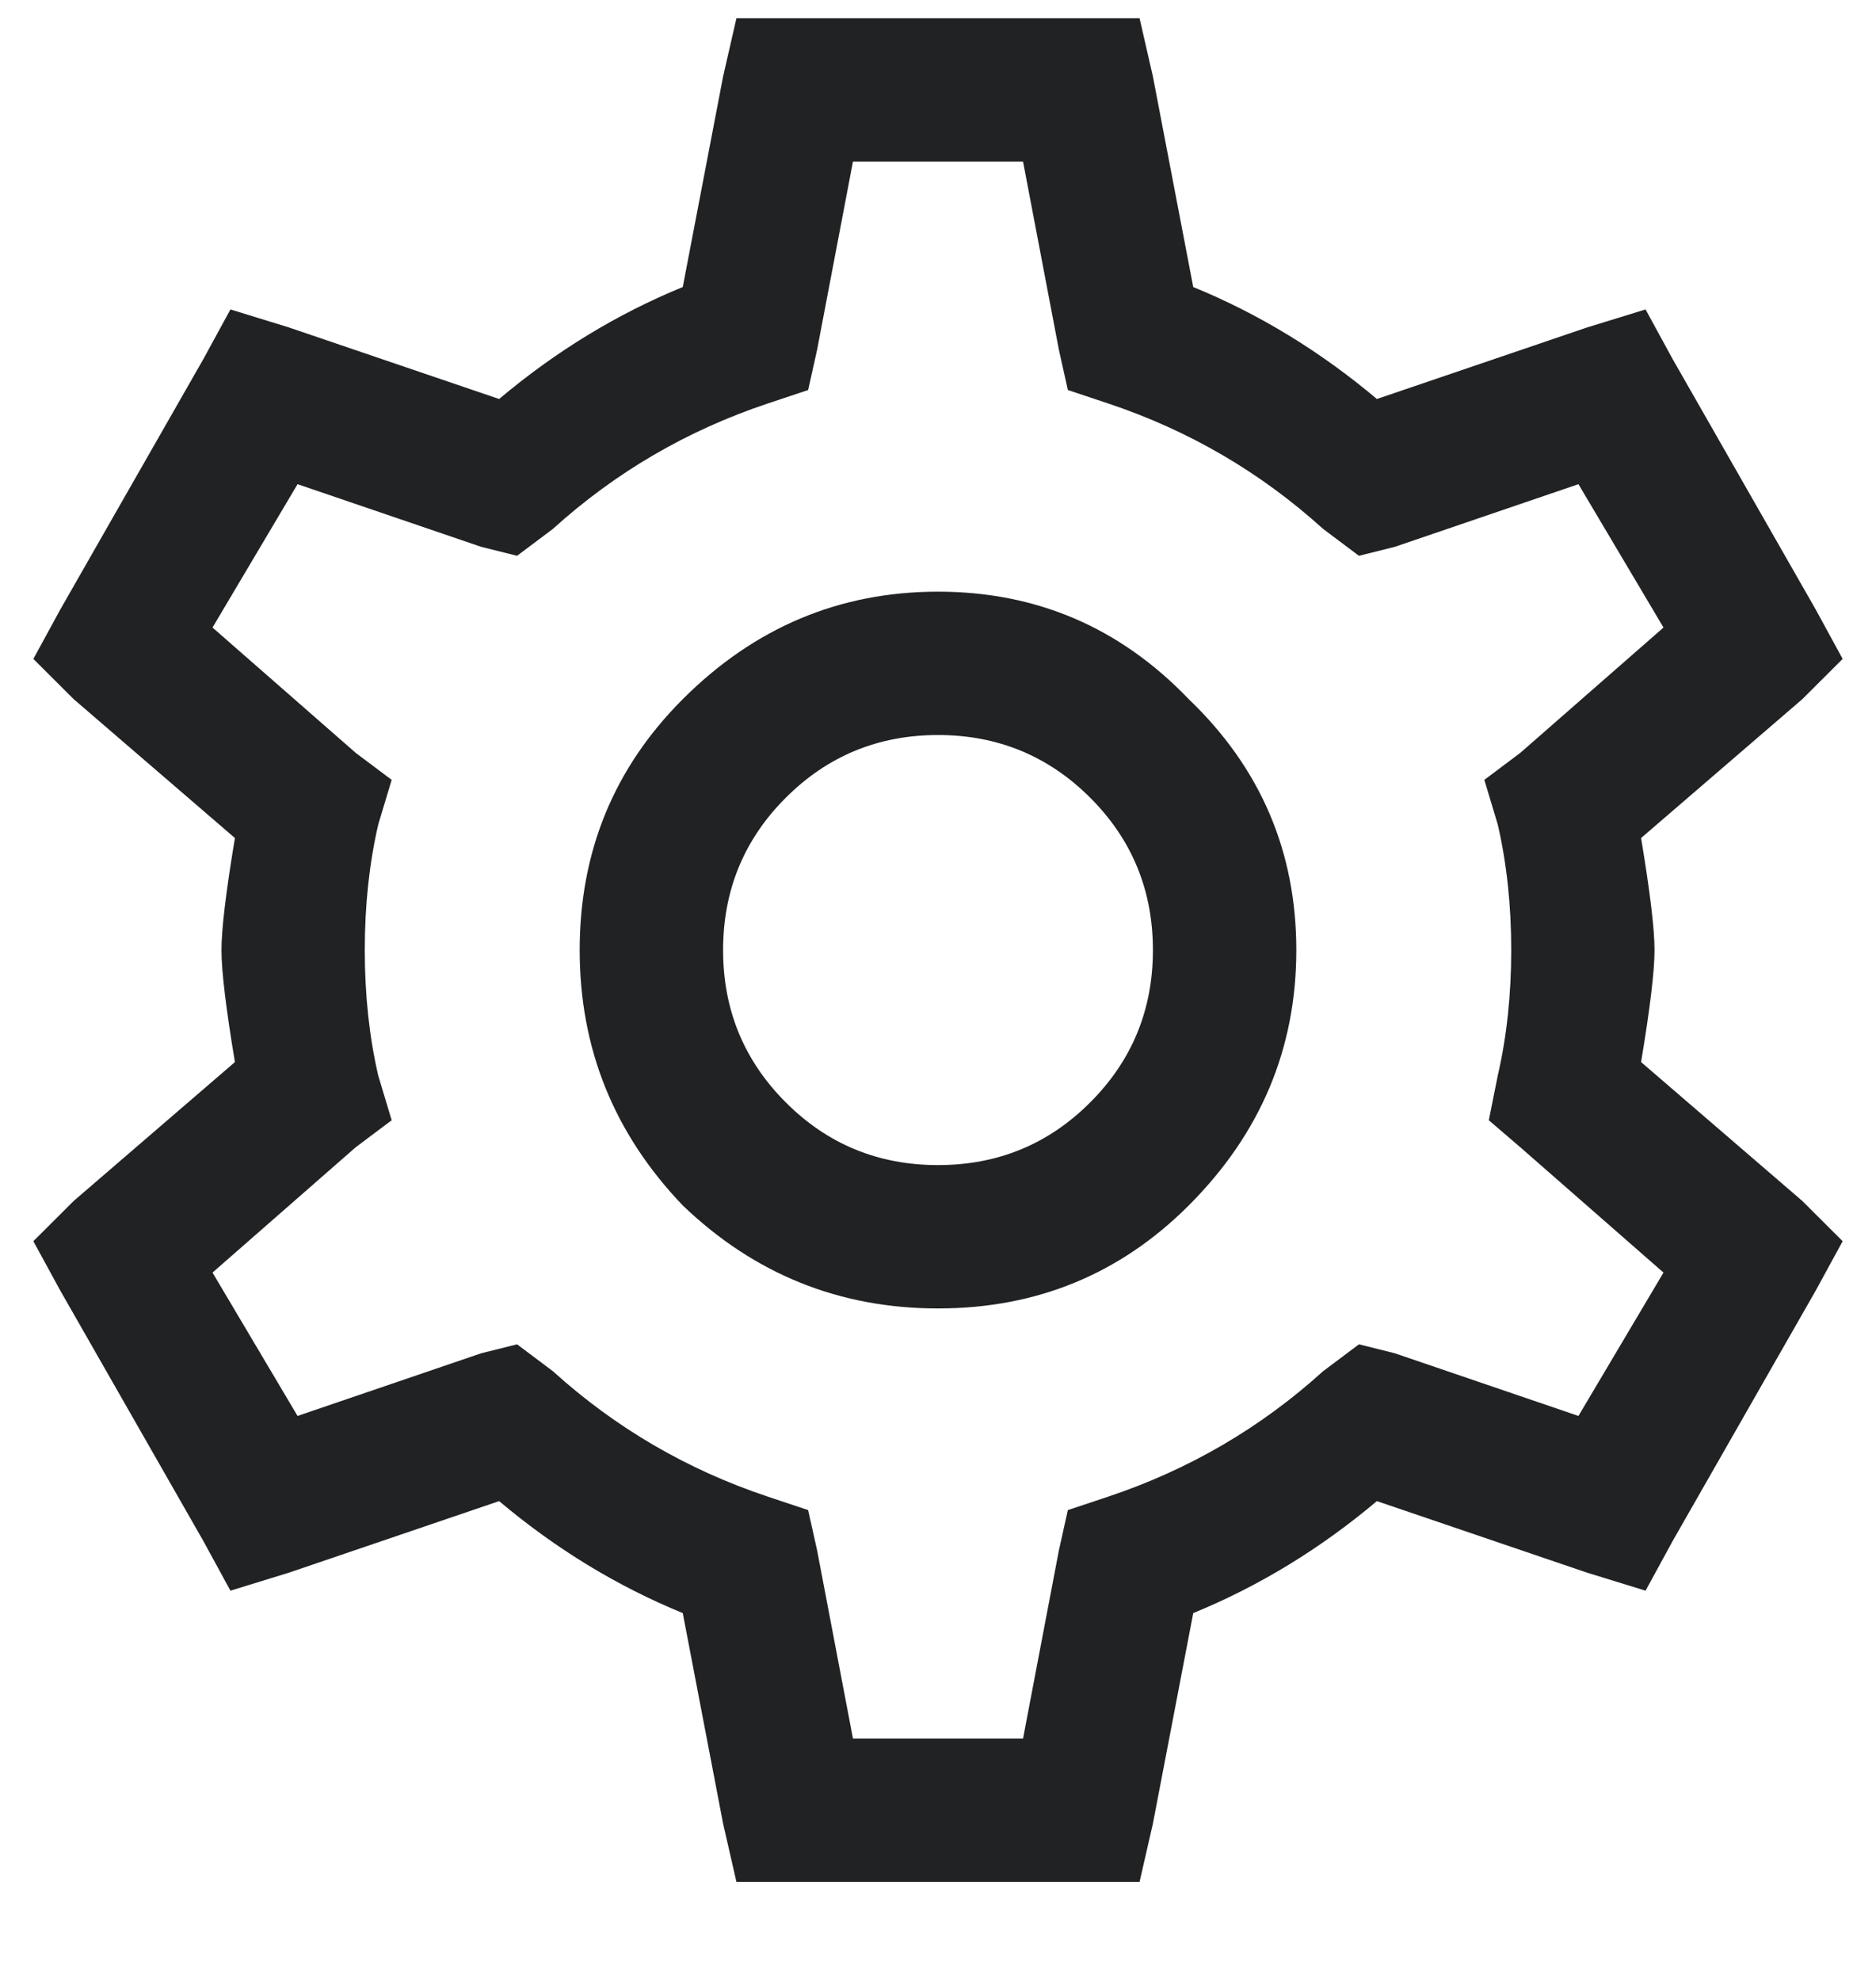 <svg width="18" height="19" viewBox="0 0 18 19" fill="none" xmlns="http://www.w3.org/2000/svg">
<path d="M7.066 0.175H7.625H10.375H10.934L11.062 0.734L11.449 2.753C12.079 3.011 12.667 3.369 13.211 3.827L15.23 3.14L15.789 2.968L16.047 3.441L17.422 5.847L17.68 6.32L17.293 6.706L15.746 8.038C15.832 8.554 15.875 8.912 15.875 9.113C15.875 9.313 15.832 9.671 15.746 10.187L17.293 11.519L17.68 11.905L17.422 12.378L16.047 14.784L15.789 15.257L15.23 15.085L13.211 14.398C12.667 14.856 12.079 15.214 11.449 15.472L11.062 17.491L10.934 18.05H10.375H7.625H7.066L6.938 17.491L6.551 15.472C5.921 15.214 5.333 14.856 4.789 14.398L2.77 15.085L2.211 15.257L1.953 14.784L0.578 12.378L0.32 11.905L0.707 11.519L2.254 10.187C2.168 9.671 2.125 9.313 2.125 9.113C2.125 8.912 2.168 8.554 2.254 8.038L0.707 6.706L0.32 6.32L0.578 5.847L1.953 3.441L2.211 2.968L2.77 3.14L4.789 3.827C5.333 3.369 5.921 3.011 6.551 2.753L6.938 0.734L7.066 0.175ZM8.184 1.55L7.84 3.355L7.754 3.741L7.367 3.87C6.594 4.128 5.906 4.529 5.305 5.073L4.961 5.331L4.617 5.245L2.855 4.644L2.039 6.019L3.414 7.222L3.758 7.48L3.629 7.909C3.543 8.282 3.5 8.683 3.5 9.113C3.5 9.542 3.543 9.943 3.629 10.316L3.758 10.745L3.414 11.003L2.039 12.206L2.855 13.581L4.617 12.98L4.961 12.894L5.305 13.152C5.906 13.696 6.594 14.097 7.367 14.355L7.754 14.484L7.84 14.87L8.184 16.675H9.816L10.16 14.87L10.246 14.484L10.633 14.355C11.406 14.097 12.094 13.696 12.695 13.152L13.039 12.894L13.383 12.98L15.145 13.581L15.961 12.206L14.586 11.003L14.285 10.745L14.371 10.316C14.457 9.943 14.5 9.542 14.5 9.113C14.5 8.683 14.457 8.282 14.371 7.909L14.242 7.48L14.586 7.222L15.961 6.019L15.145 4.644L13.383 5.245L13.039 5.331L12.695 5.073C12.094 4.529 11.406 4.128 10.633 3.87L10.246 3.741L10.16 3.355L9.816 1.55H8.184ZM6.551 6.706C7.238 6.019 8.055 5.675 9 5.675C9.945 5.675 10.747 6.019 11.406 6.706C12.094 7.365 12.438 8.167 12.438 9.113C12.438 10.058 12.094 10.874 11.406 11.562C10.747 12.221 9.945 12.55 9 12.55C8.055 12.55 7.238 12.221 6.551 11.562C5.892 10.874 5.562 10.058 5.562 9.113C5.562 8.167 5.892 7.365 6.551 6.706ZM10.461 7.652C10.06 7.251 9.573 7.05 9 7.05C8.427 7.05 7.94 7.251 7.539 7.652C7.138 8.053 6.938 8.54 6.938 9.113C6.938 9.685 7.138 10.172 7.539 10.573C7.94 10.975 8.427 11.175 9 11.175C9.573 11.175 10.06 10.975 10.461 10.573C10.862 10.172 11.062 9.685 11.062 9.113C11.062 8.54 10.862 8.053 10.461 7.652Z" fill="#202224"/>
</svg>
